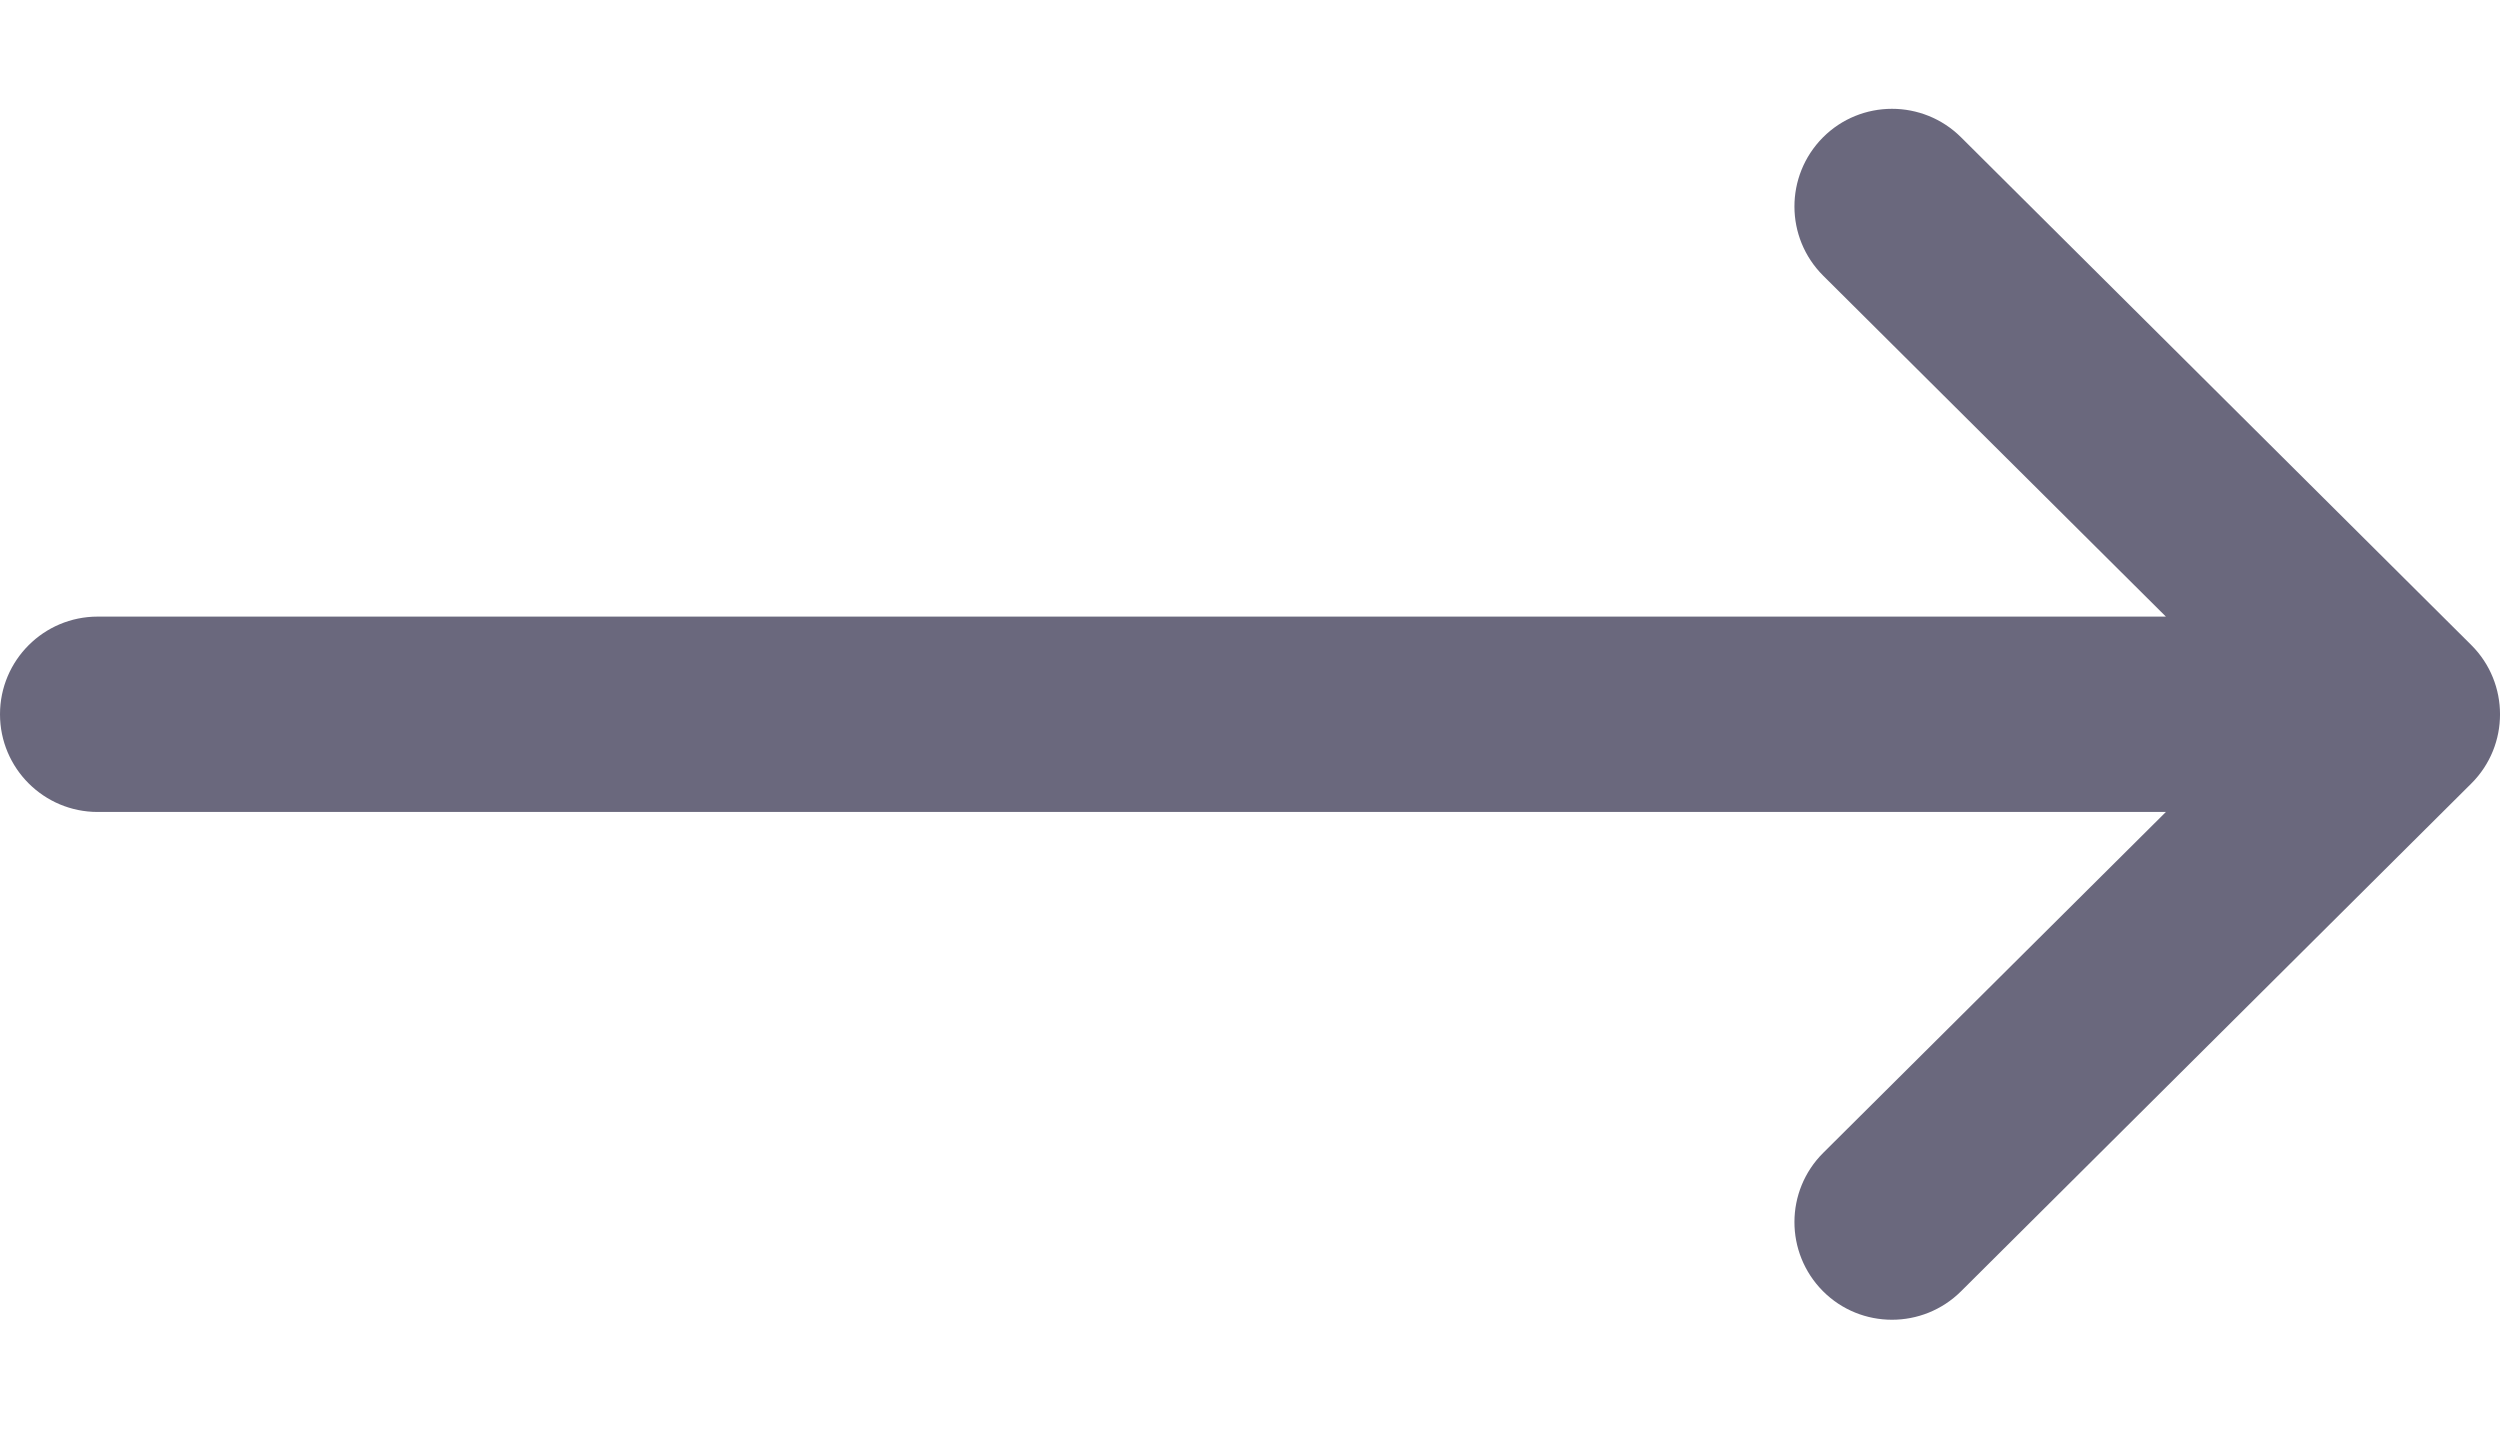 <svg width="14" height="8" viewBox="0 0 14 8" fill="none" xmlns="http://www.w3.org/2000/svg">
<path d="M13.84 3.613C13.839 3.613 13.839 3.613 13.839 3.612L10.982 0.769C10.768 0.556 10.421 0.556 10.208 0.77C9.995 0.985 9.996 1.331 10.21 1.544L12.129 3.453H0.547C0.245 3.453 0 3.698 0 4C0 4.302 0.245 4.547 0.547 4.547H12.129L10.21 6.456C9.996 6.669 9.995 7.015 10.208 7.23C10.421 7.444 10.768 7.444 10.982 7.231L13.839 4.388C13.839 4.387 13.839 4.387 13.84 4.387C14.054 4.173 14.053 3.826 13.84 3.613Z" fill="#6A687D"/>
</svg>
